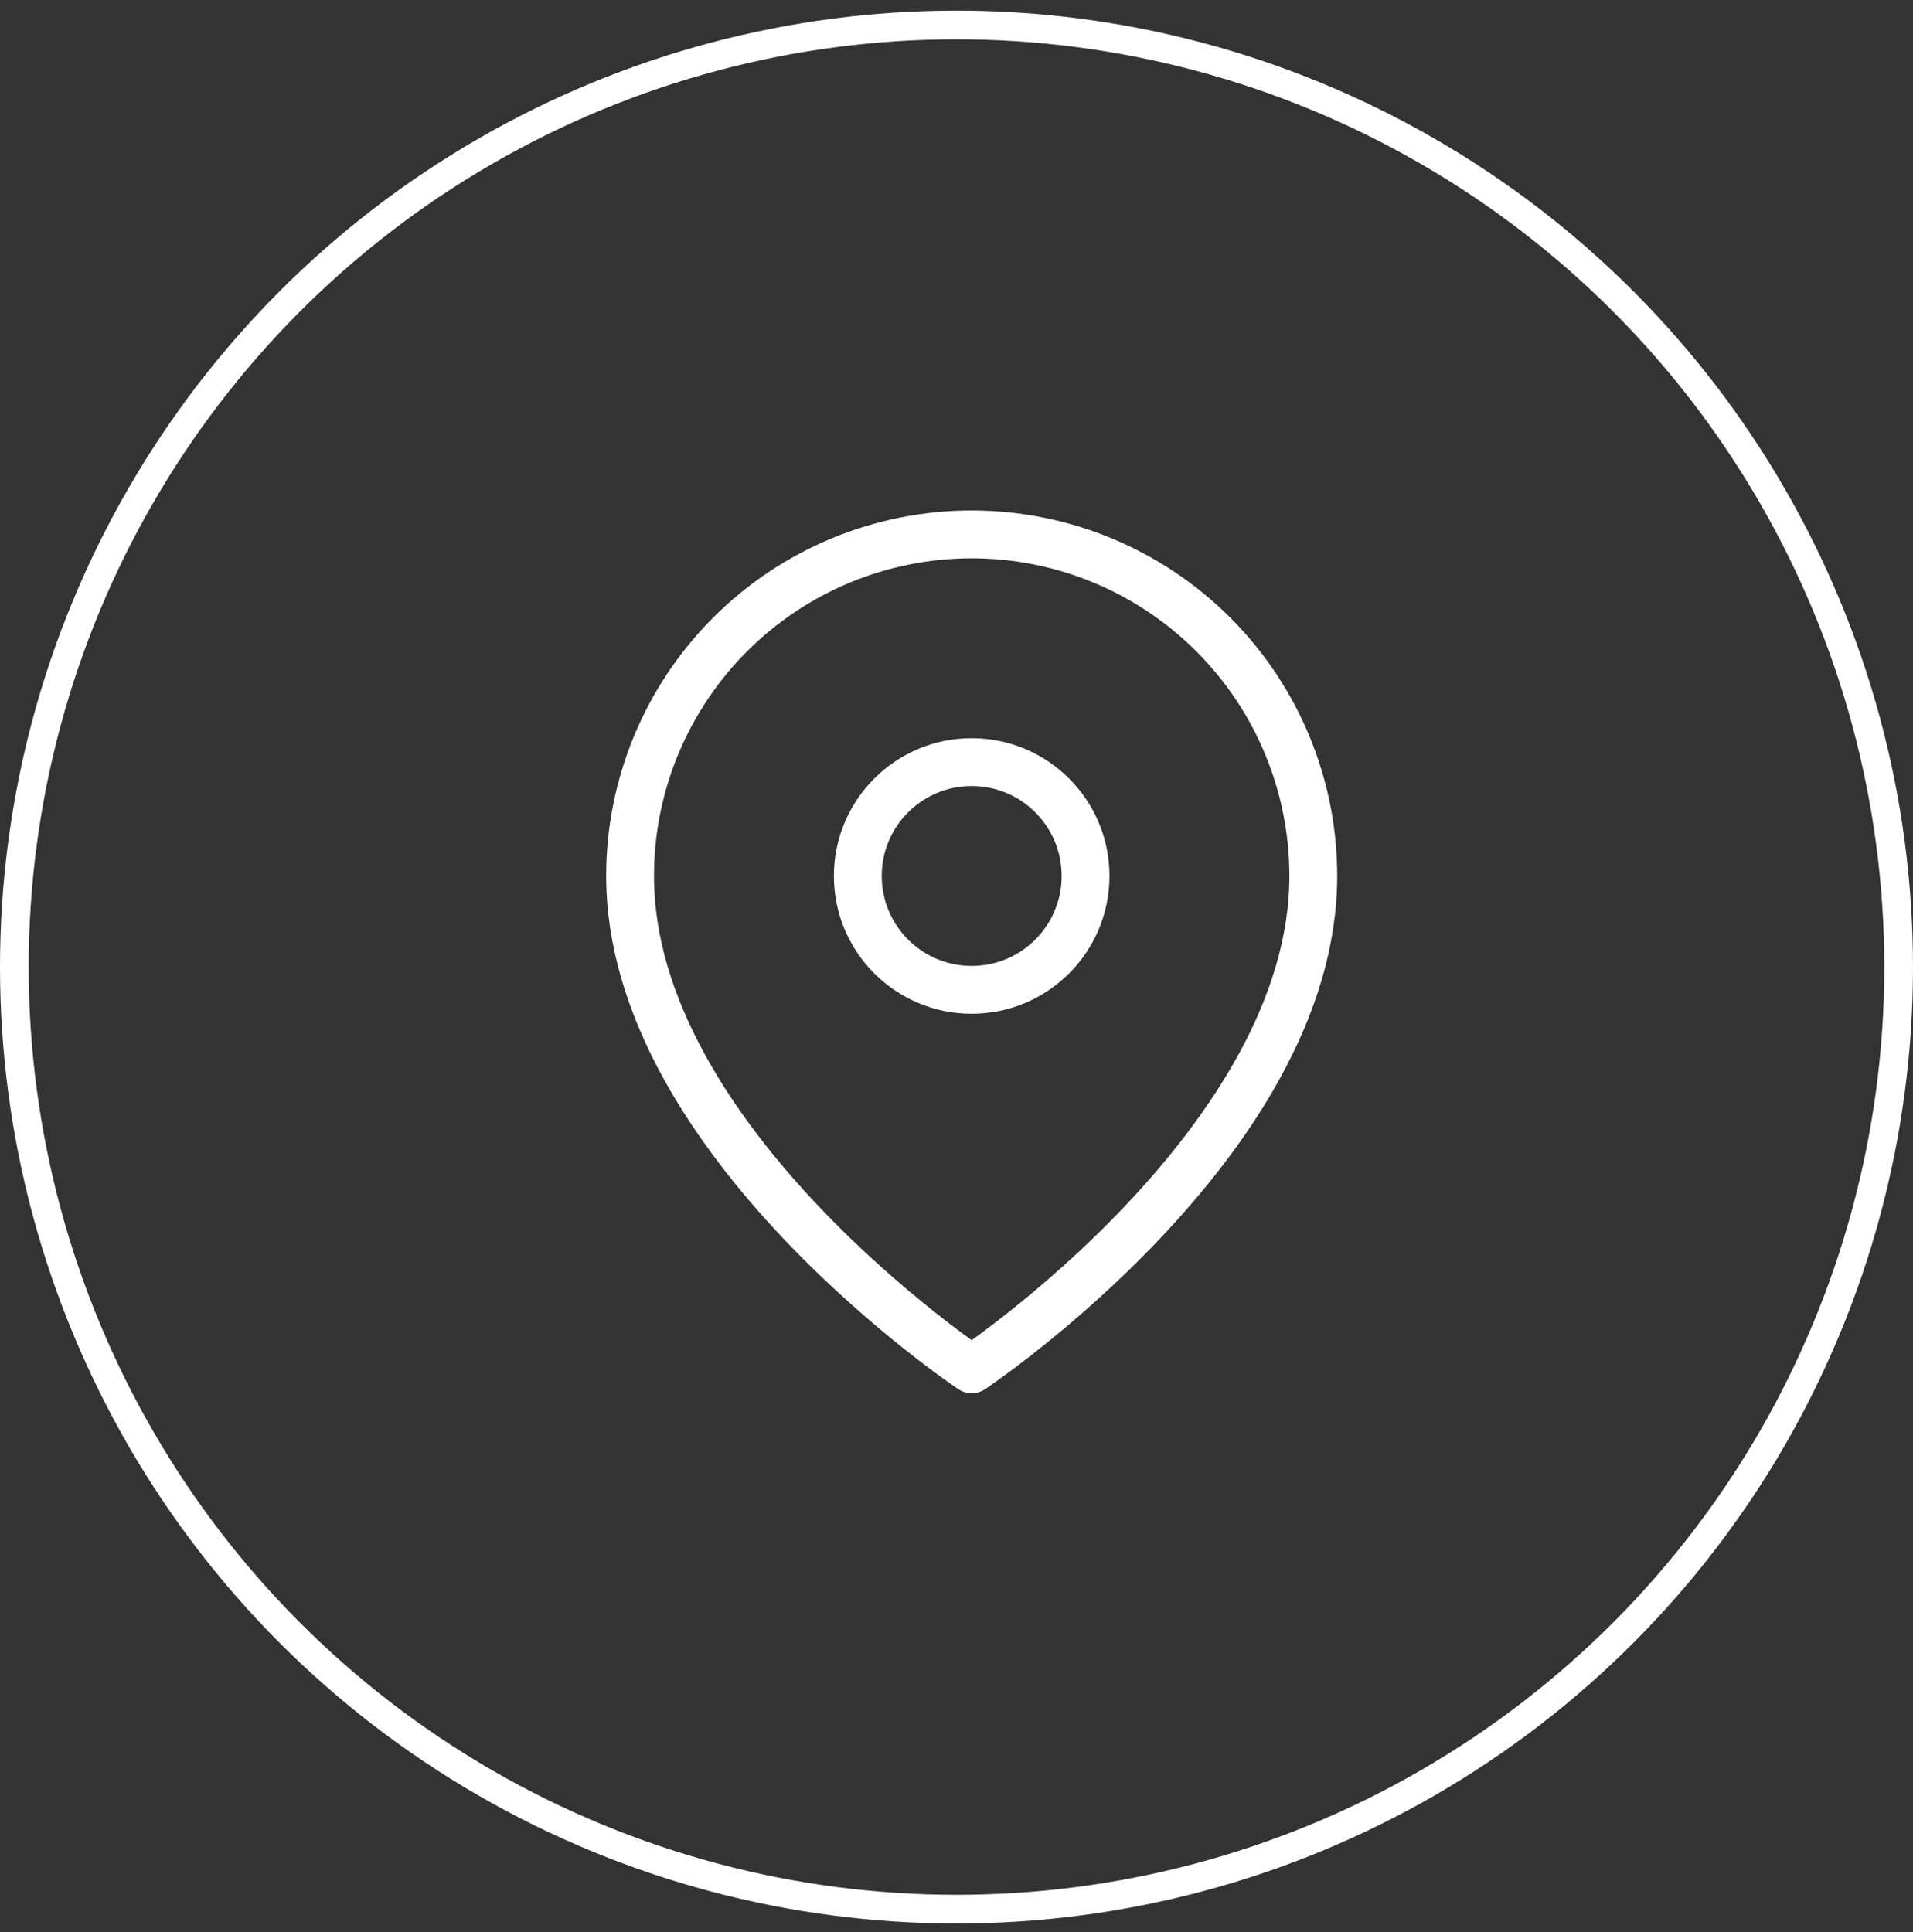 <svg width="100" height="101" viewBox="0 0 100 101" fill="none" xmlns="http://www.w3.org/2000/svg">
<rect x="0" y="0" width="100" height="101" fill="#333333" stroke="none"/>
<circle cx="50" cy="50.556" r="49.25" stroke="white" stroke-width="1.5"/>
<path d="M68.651 45.794C68.651 59.683 50.794 71.587 50.794 71.587C50.794 71.587 32.937 59.683 32.937 45.794C32.937 41.058 34.818 36.516 38.167 33.167C41.516 29.818 46.058 27.937 50.794 27.937C55.53 27.937 60.072 29.818 63.421 33.167C66.769 36.516 68.651 41.058 68.651 45.794Z" stroke="white" stroke-width="2.5" stroke-linecap="round" stroke-linejoin="round"/>
<path d="M50.794 51.746C54.081 51.746 56.746 49.081 56.746 45.794C56.746 42.506 54.081 39.841 50.794 39.841C47.506 39.841 44.841 42.506 44.841 45.794C44.841 49.081 47.506 51.746 50.794 51.746Z" stroke="white" stroke-width="2.5" stroke-linecap="round" stroke-linejoin="round"/>
</svg>
